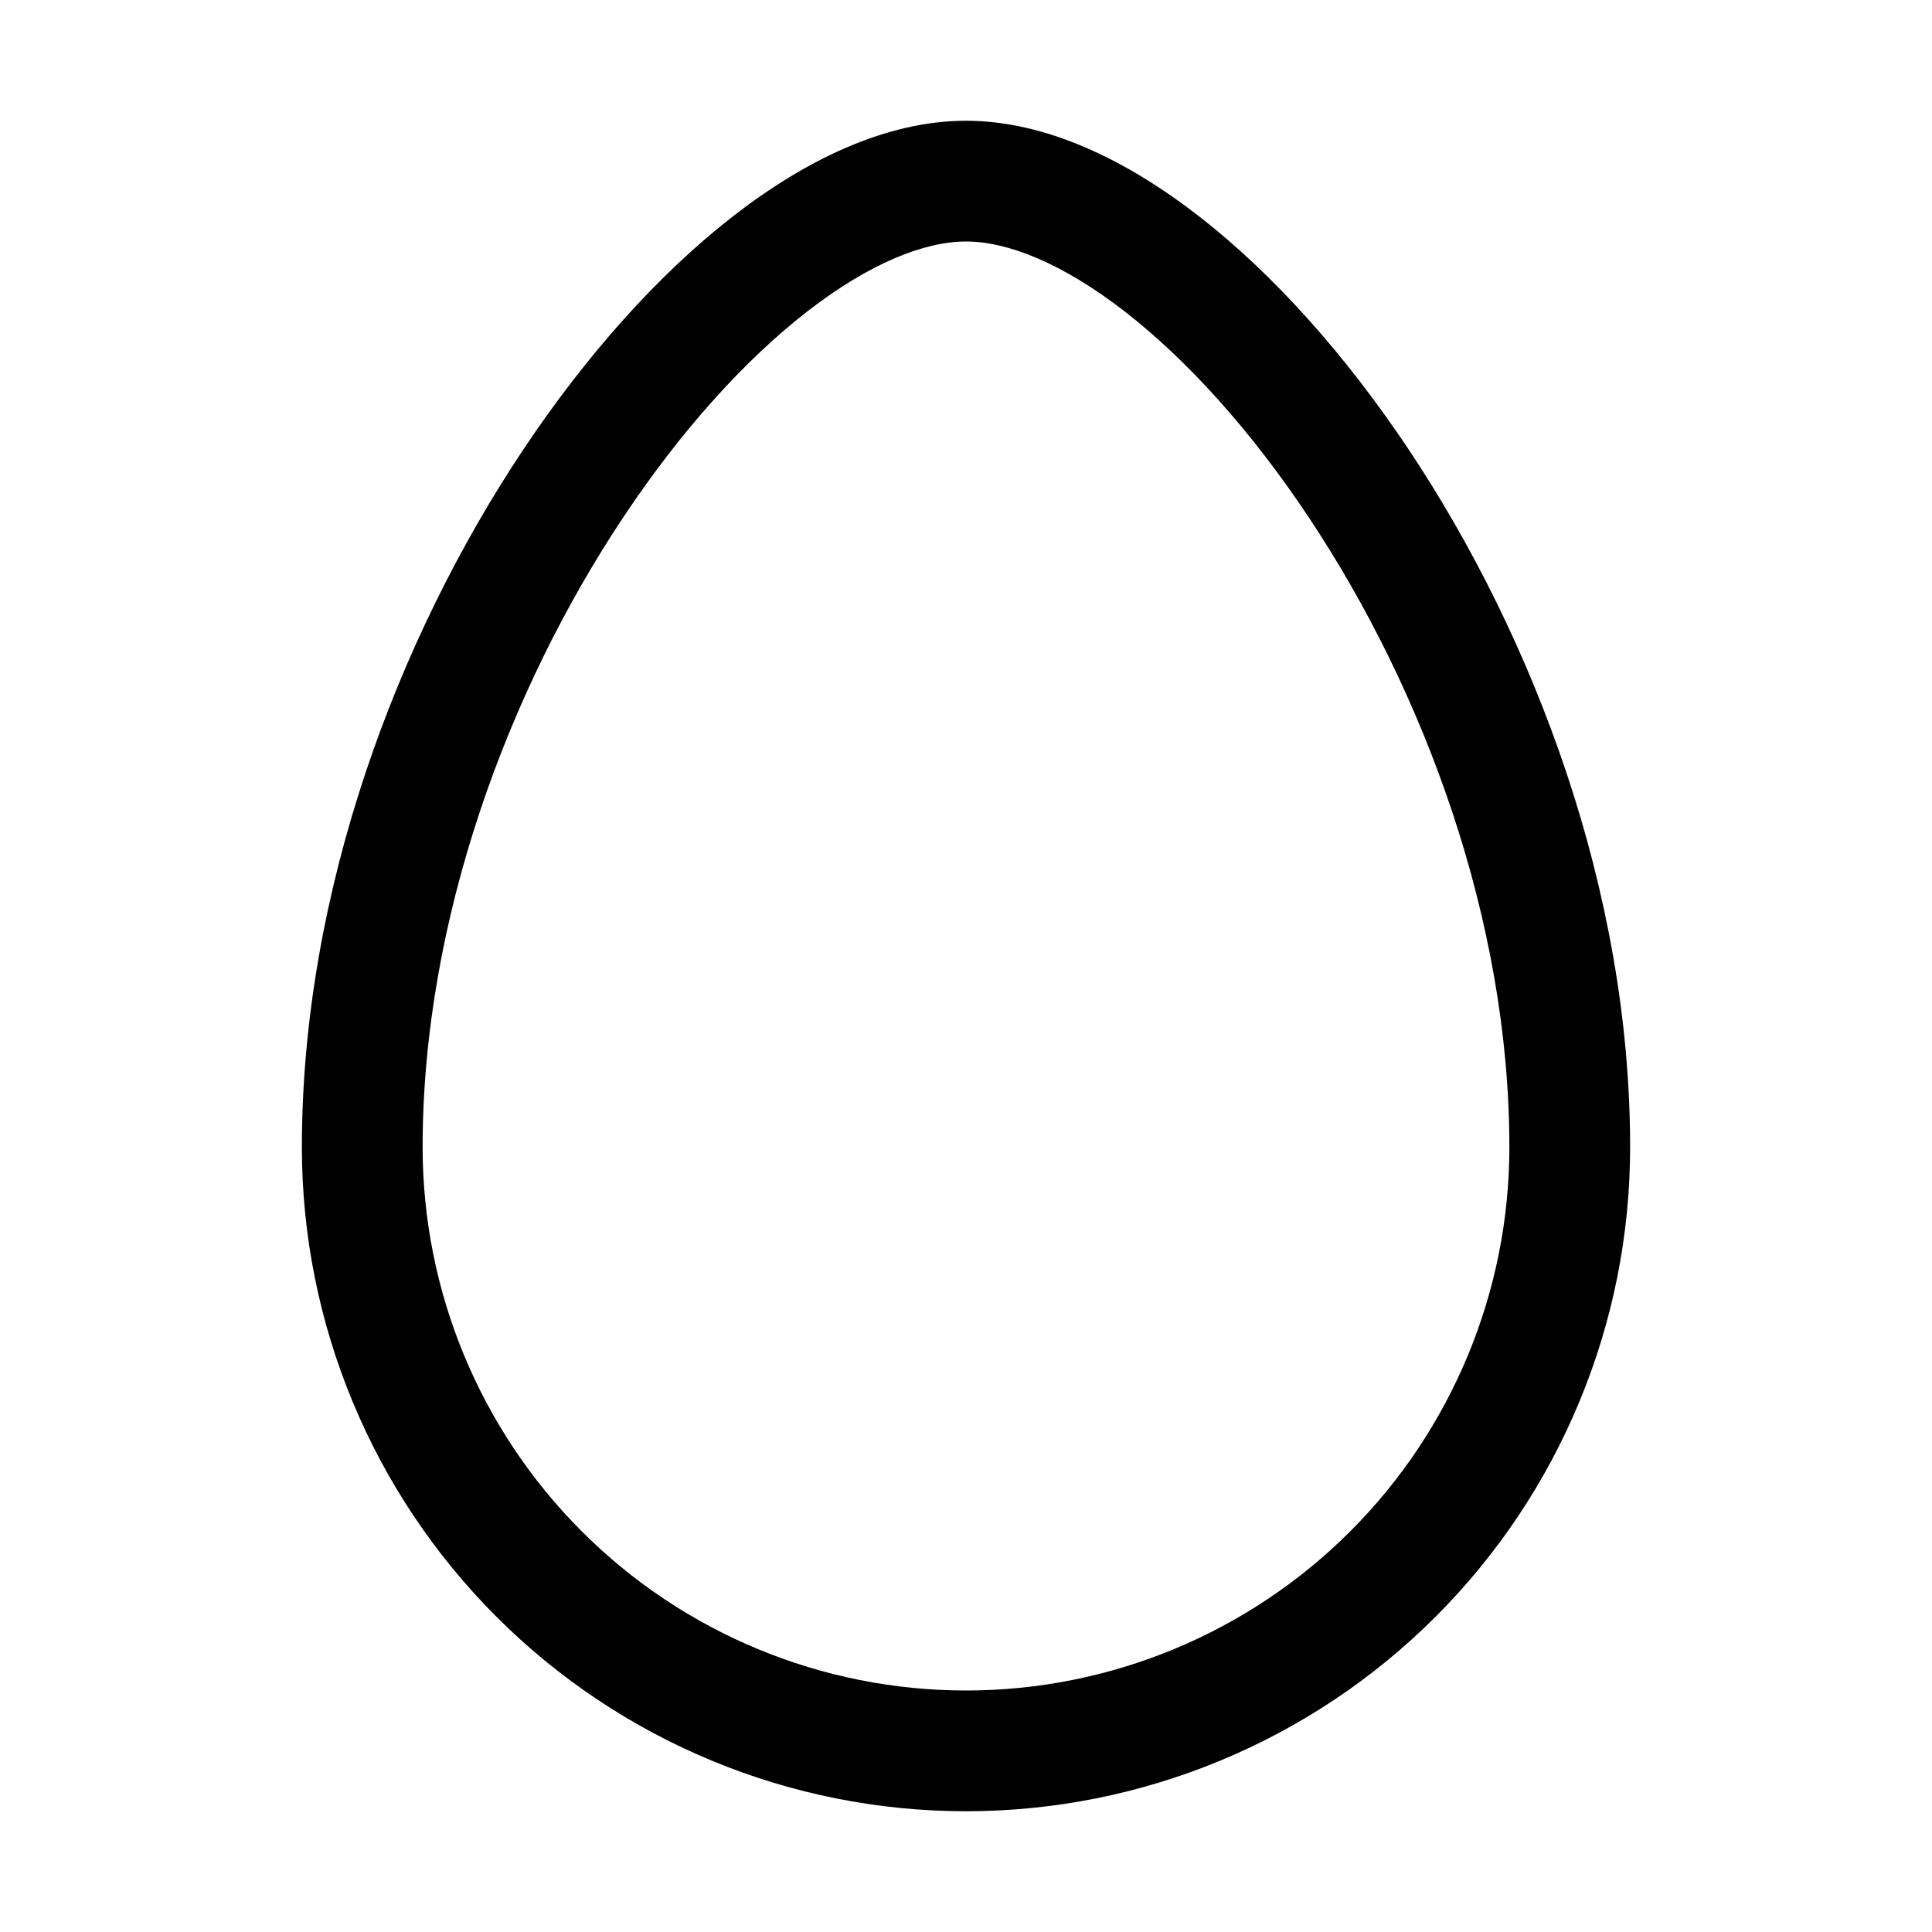 <svg xmlns="http://www.w3.org/2000/svg" width="32" height="32" fill="none" viewBox="0 0 32 32"><path fill="#000" fill-rule="evenodd" d="M10.332 8.555C8.419 11.424 7 15.234 7 19C7 21.387 7.948 23.676 9.636 25.364C11.324 27.052 13.613 28 16 28C18.387 28 20.676 27.052 22.364 25.364C24.052 23.676 25 21.387 25 19C25 15.234 23.581 11.424 21.668 8.555C20.714 7.123 19.659 5.96 18.636 5.164C17.595 4.355 16.684 4 16 4C15.316 4 14.405 4.355 13.364 5.164C12.341 5.96 11.286 7.123 10.332 8.555ZM12.136 3.586C13.345 2.645 14.684 2 16 2C17.316 2 18.655 2.645 19.864 3.586C21.091 4.54 22.286 5.877 23.332 7.445C25.419 10.576 27 14.766 27 19C27 21.917 25.841 24.715 23.778 26.778C21.715 28.841 18.917 30 16 30C13.083 30 10.285 28.841 8.222 26.778C6.159 24.715 5 21.917 5 19C5 14.766 6.581 10.576 8.668 7.445C9.714 5.877 10.909 4.54 12.136 3.586Z" clip-rule="evenodd"/></svg>